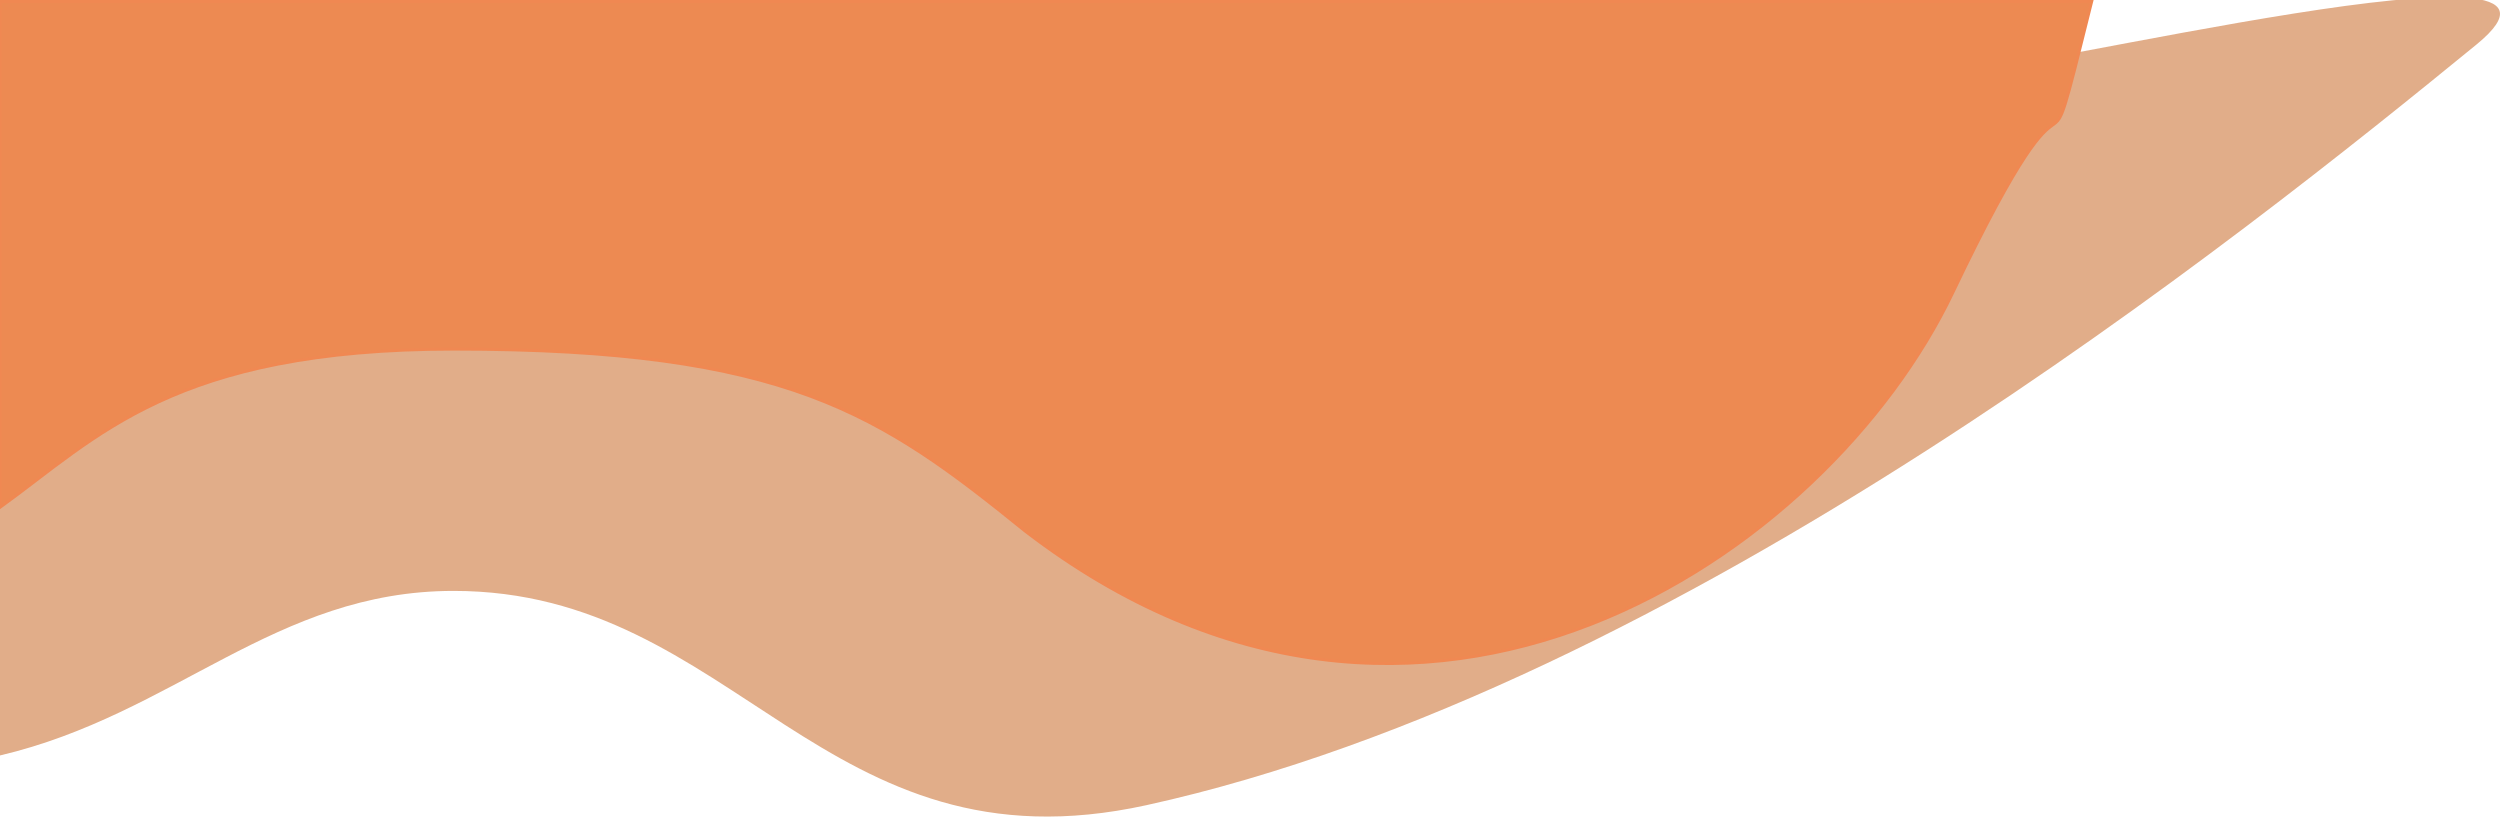 <svg width="845" height="276" viewBox="0 0 845 276" fill="none" xmlns="http://www.w3.org/2000/svg">
<path d="M153.312 199.725C92.928 199.725 59.156 241.416 0 255.346V25.042H655.642C682.263 25.042 887.506 -26.179 837.053 15.048C758.672 79.097 567.402 232.634 387.47 272.153C278.032 296.19 248.947 199.725 153.312 199.725Z" fill="#E1AD89"/>
<path d="M153.5 118C58.744 118 32.833 147.833 0 171.5V82.5V0.5H707C687.5 79 707 0.5 660 99C617.803 187.435 480.5 282.5 346.5 179.5C297.5 139.833 266 118 153.5 118Z" fill="#ED8A52" stroke="#F08852"/>
</svg>
